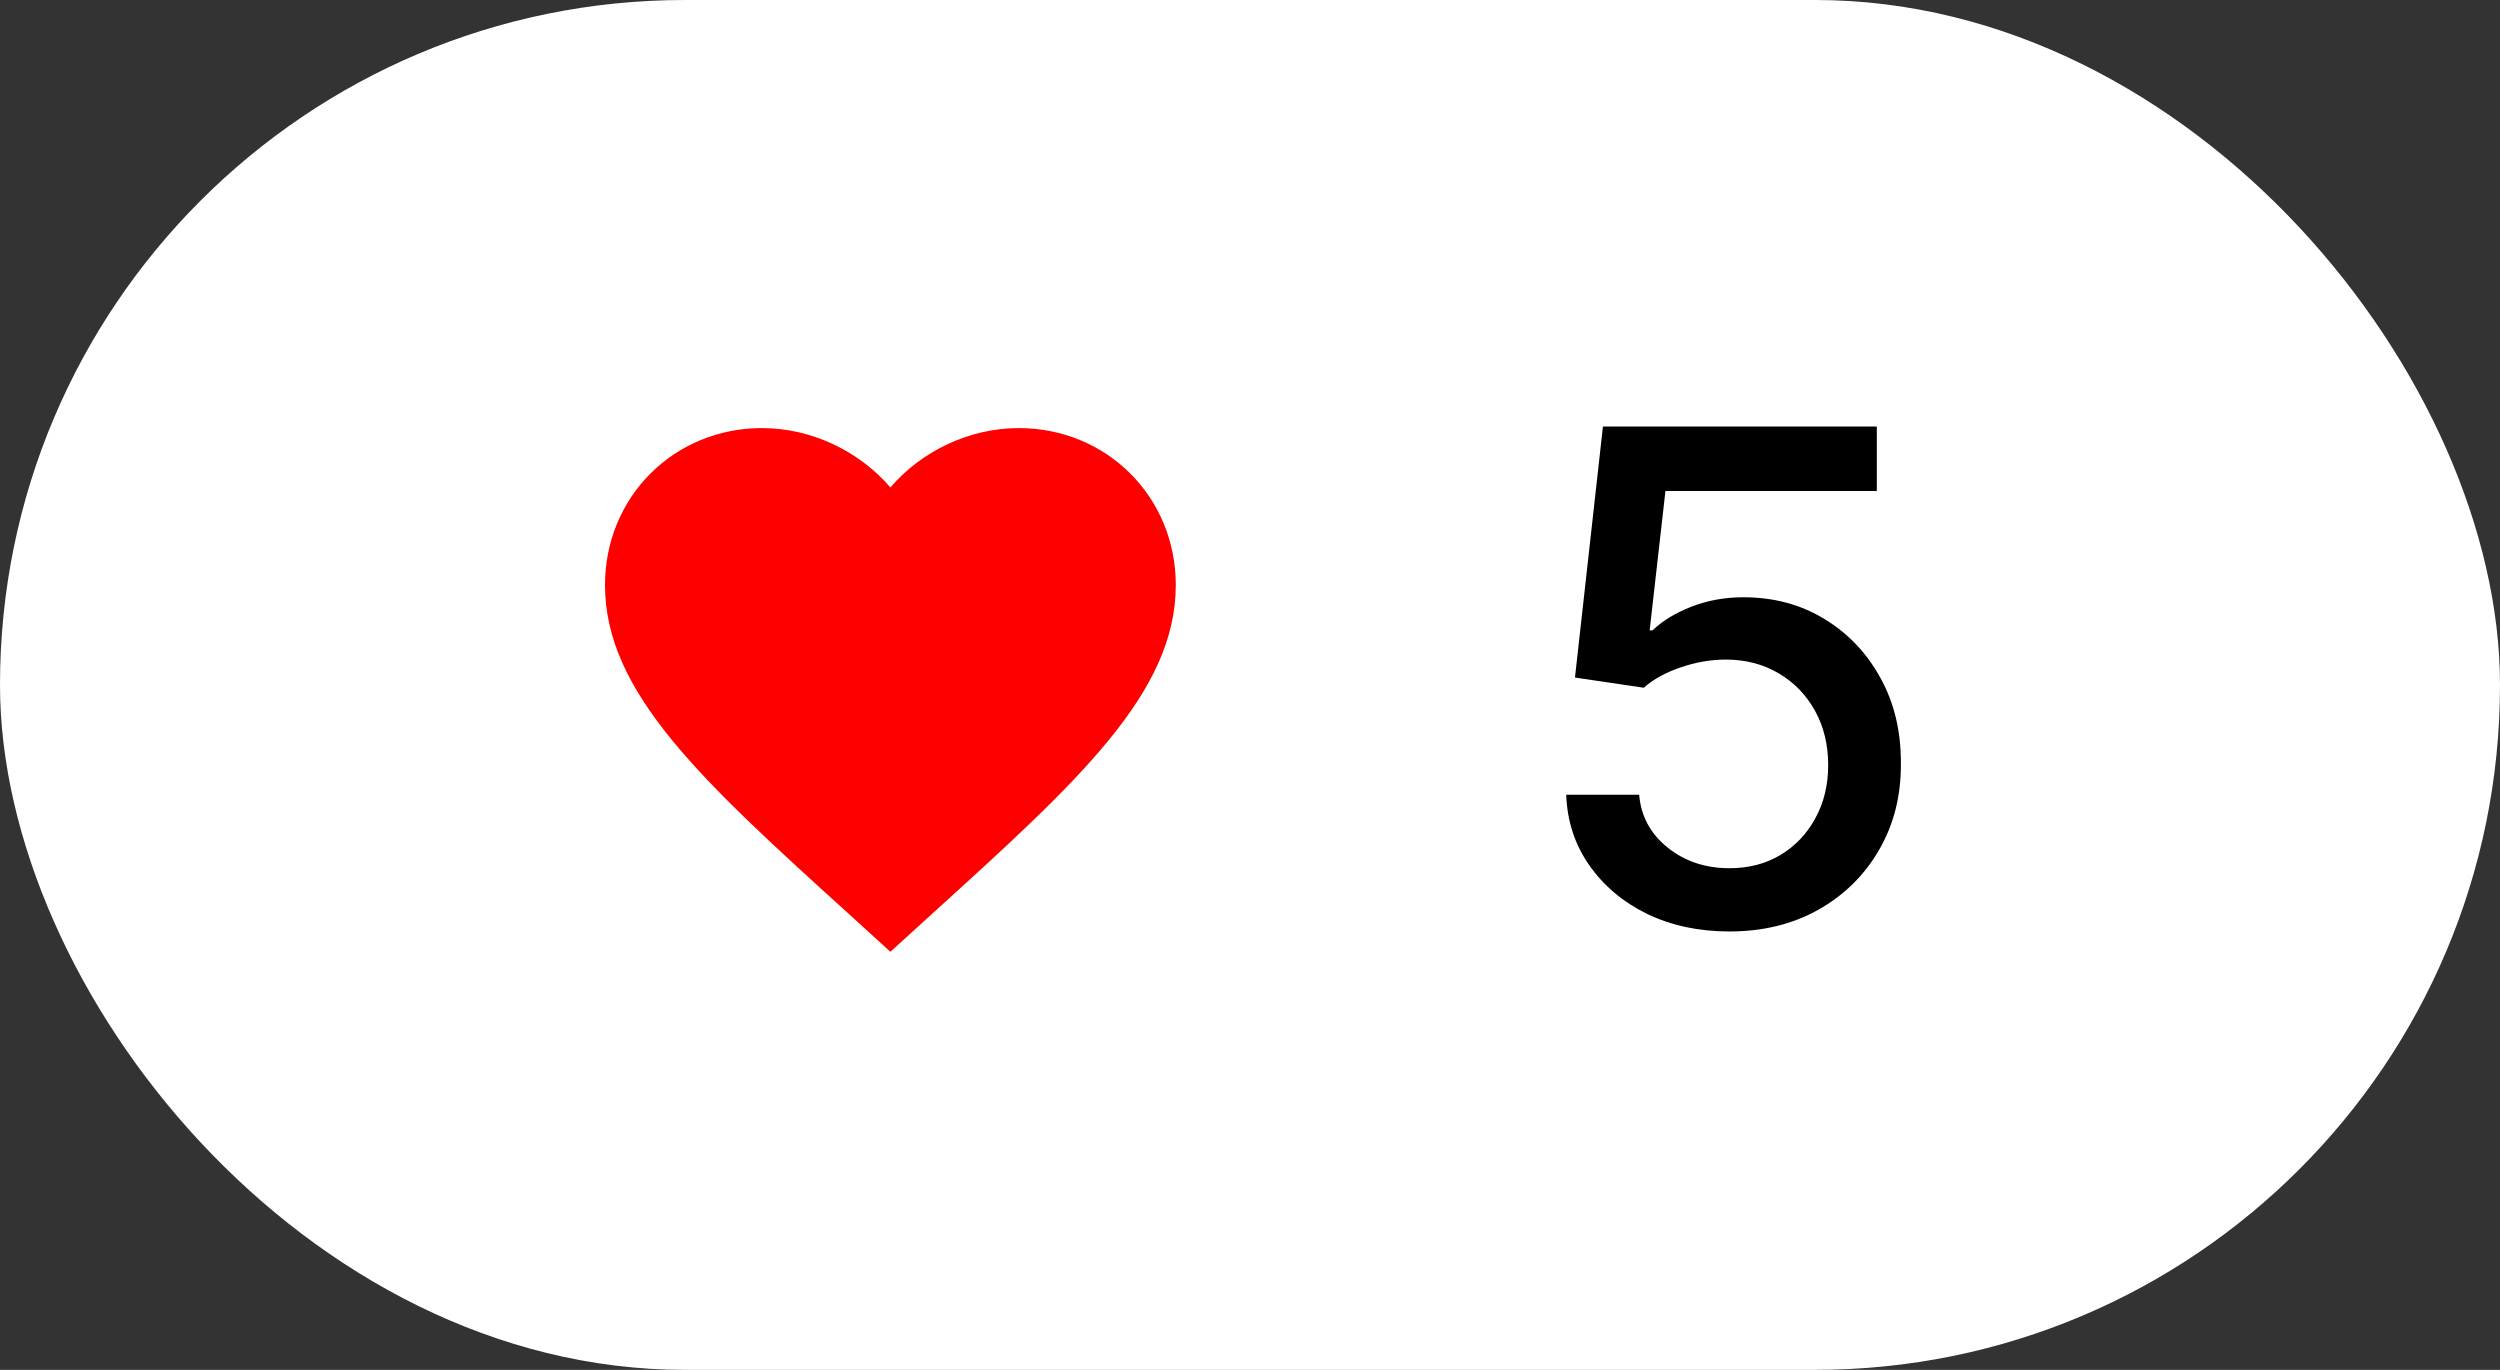 <svg width="73" height="40" viewBox="0 0 73 40" fill="none" xmlns="http://www.w3.org/2000/svg">
<rect x="0" y="0" width="73" height="40" fill="#333333" stroke="none"/>
<rect width="73" height="40" rx="20" fill="white"/>
<path d="M25.999 27.792L24.791 26.692C20.499 22.8 17.666 20.225 17.666 17.083C17.666 14.508 19.683 12.5 22.249 12.5C23.699 12.5 25.091 13.175 25.999 14.233C26.908 13.175 28.299 12.5 29.749 12.5C32.316 12.5 34.333 14.508 34.333 17.083C34.333 20.225 31.499 22.8 27.208 26.692L25.999 27.792Z" fill="#FF0000"/>
<path d="M50.499 27.199C49.609 27.199 48.809 27.028 48.099 26.688C47.393 26.342 46.83 25.868 46.408 25.267C45.987 24.666 45.762 23.979 45.733 23.207H47.864C47.916 23.832 48.193 24.346 48.695 24.749C49.197 25.151 49.798 25.352 50.499 25.352C51.058 25.352 51.553 25.224 51.983 24.969C52.419 24.708 52.76 24.351 53.006 23.896C53.257 23.442 53.383 22.923 53.383 22.341C53.383 21.749 53.255 21.221 52.999 20.757C52.743 20.293 52.391 19.928 51.941 19.663C51.496 19.398 50.984 19.263 50.407 19.259C49.966 19.259 49.524 19.334 49.079 19.486C48.634 19.637 48.274 19.836 47.999 20.082L45.989 19.784L46.806 12.454H54.803V14.337H48.631L48.17 18.406H48.255C48.539 18.132 48.915 17.902 49.384 17.717C49.858 17.533 50.364 17.44 50.904 17.44C51.789 17.44 52.578 17.651 53.269 18.072C53.965 18.494 54.512 19.069 54.91 19.798C55.312 20.523 55.511 21.356 55.506 22.298C55.511 23.241 55.298 24.081 54.867 24.82C54.441 25.558 53.849 26.141 53.091 26.567C52.339 26.988 51.474 27.199 50.499 27.199Z" fill="black"/>
</svg>
